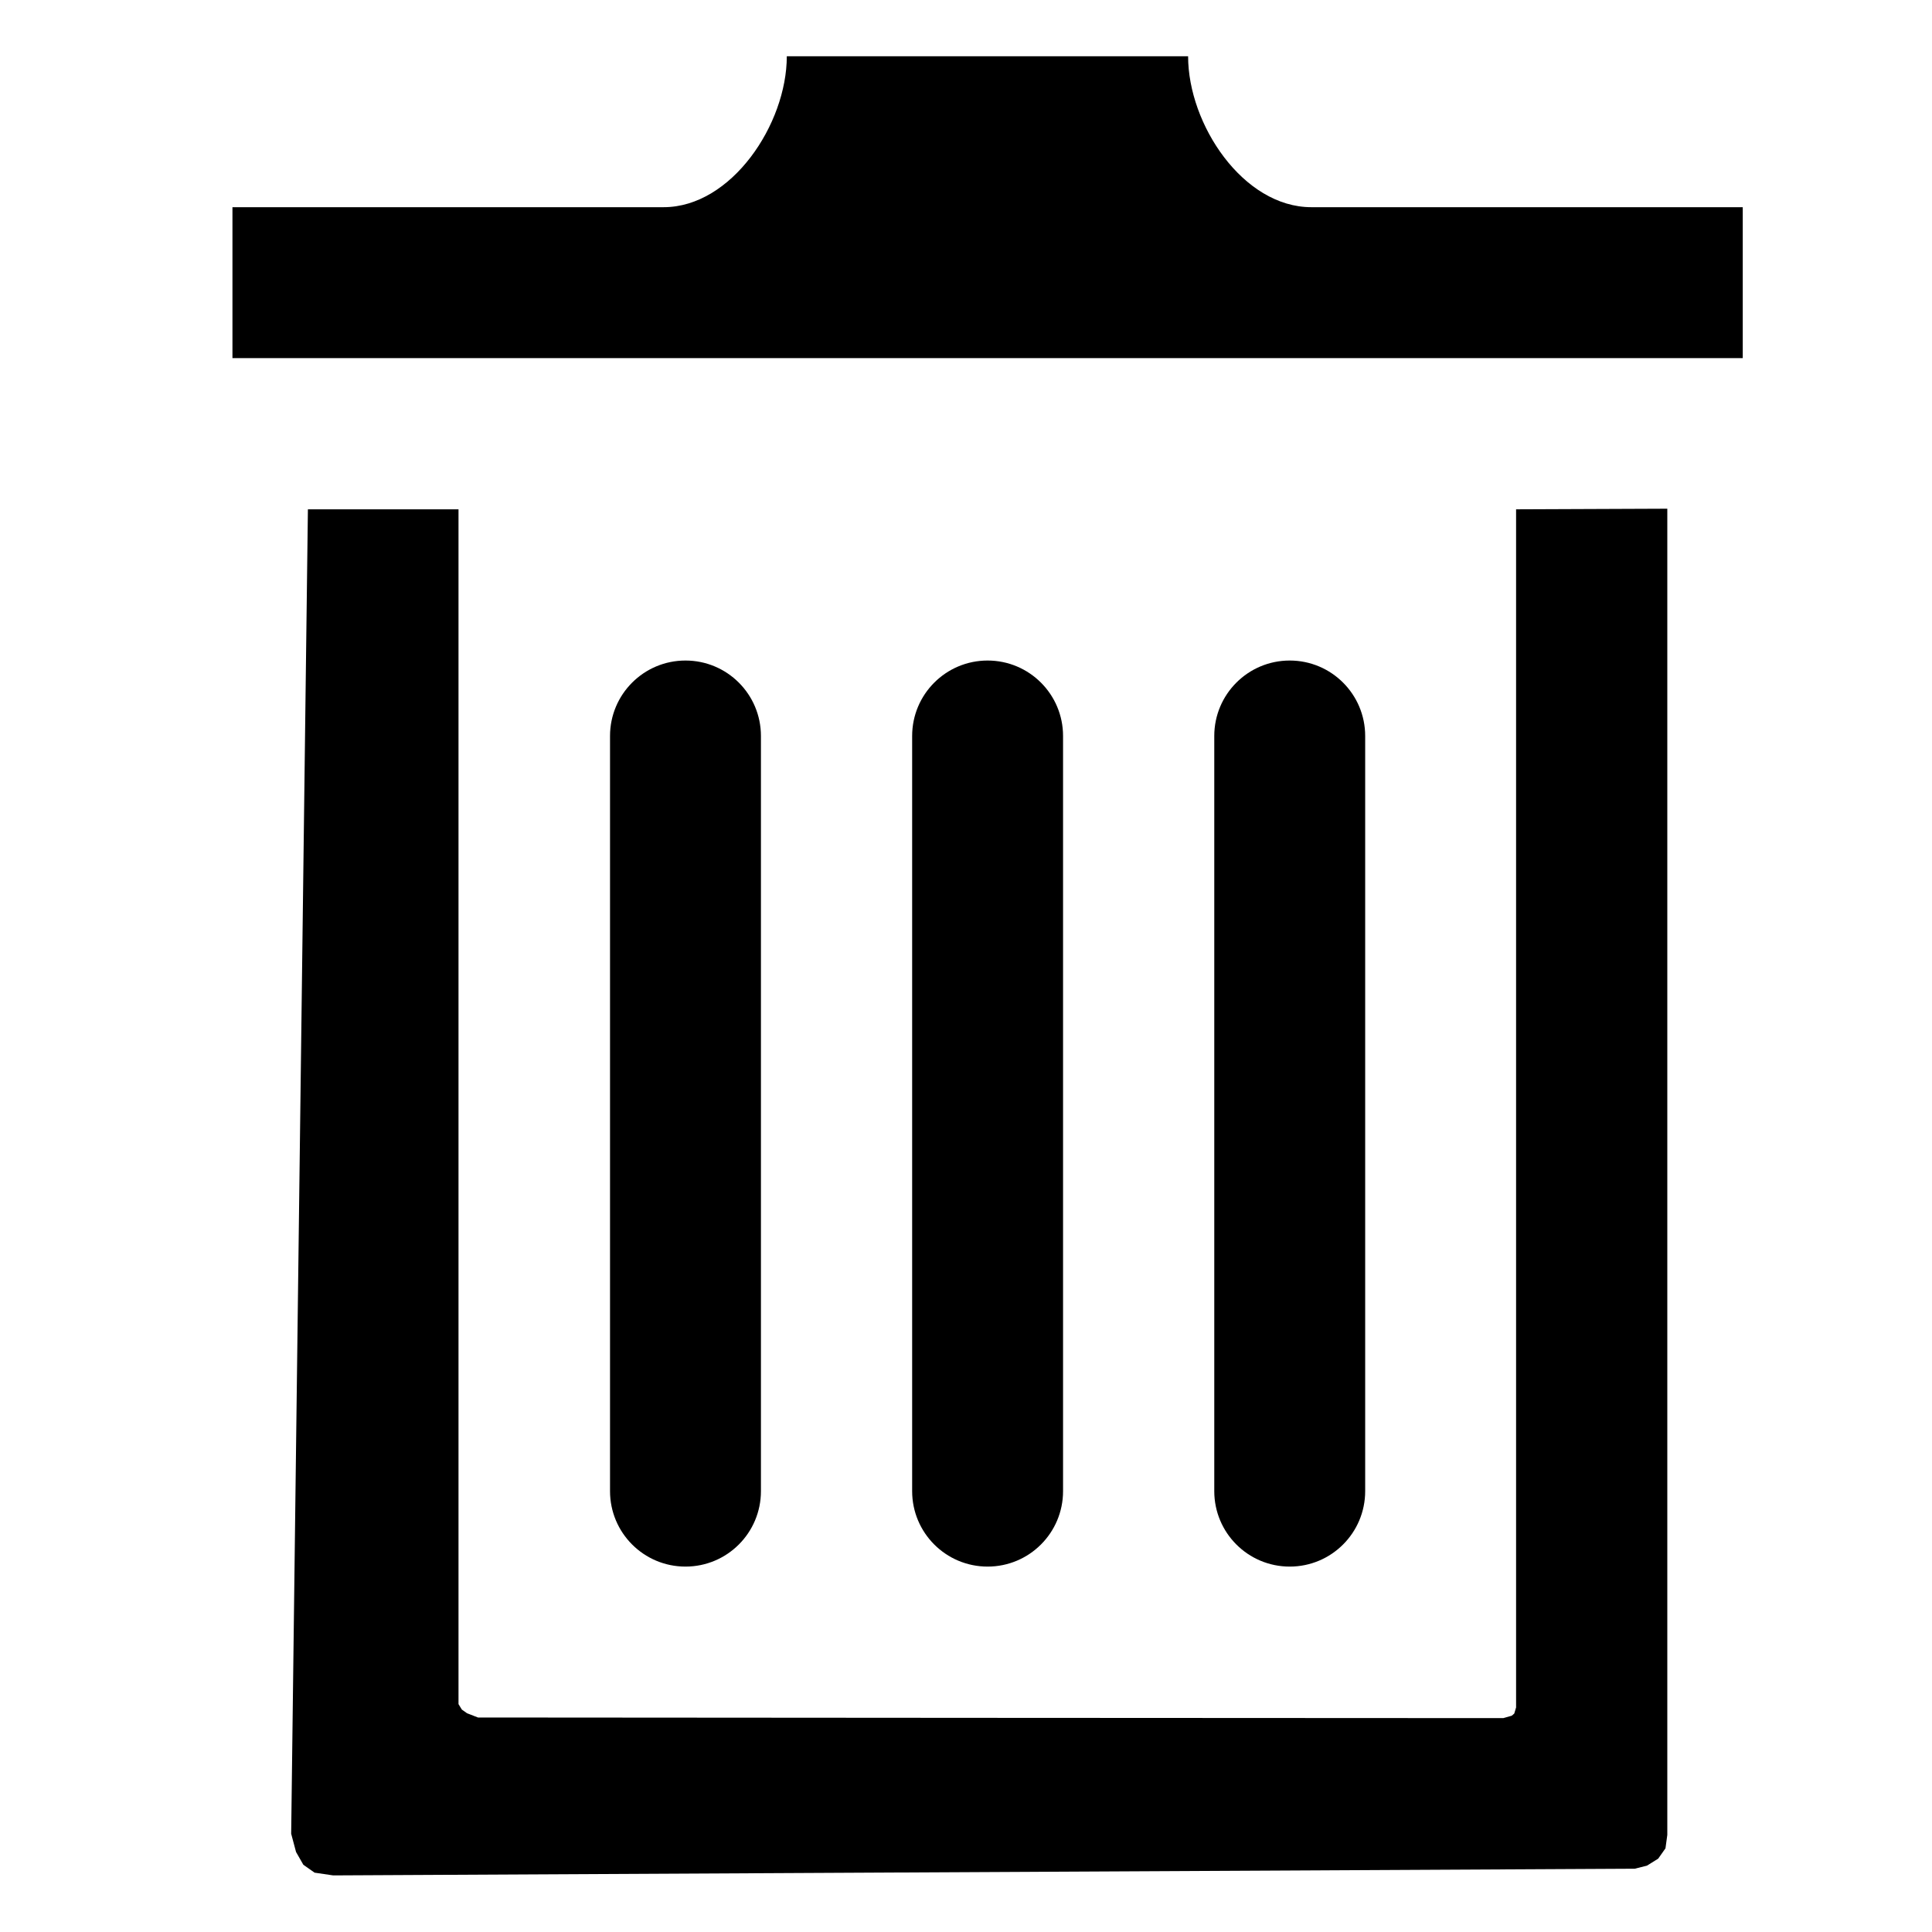 <?xml version="1.0" encoding="UTF-8" standalone="no"?>
<!-- Created with Inkscape (http://www.inkscape.org/) -->

<svg
   xmlns:dc="http://purl.org/dc/elements/1.1/"
   xmlns:cc="http://creativecommons.org/ns#"
   xmlns:rdf="http://www.w3.org/1999/02/22-rdf-syntax-ns#"
   xmlns:svg="http://www.w3.org/2000/svg"
   xmlns="http://www.w3.org/2000/svg"
   xmlns:sodipodi="http://sodipodi.sourceforge.net/DTD/sodipodi-0.dtd"
   xmlns:inkscape="http://www.inkscape.org/namespaces/inkscape"
   width="24"
   height="24"
   viewBox="0 0 6.35 6.35"
   version="1.1"
   id="svg8"
   inkscape:version="0.92.3 (2405546, 2018-03-11)"
   sodipodi:docname="actionDelete.svg">
  <defs
     id="defs2" />
  <sodipodi:namedview
     id="base"
     pagecolor="#ffffff"
     bordercolor="#666666"
     borderopacity="1.0"
     inkscape:pageopacity="0.0"
     inkscape:pageshadow="2"
     inkscape:zoom="22.627417"
     inkscape:cx="-7.3576091"
     inkscape:cy="11.141188"
     inkscape:document-units="mm"
     inkscape:current-layer="layer1"
     showgrid="false"
     inkscape:window-width="1920"
     inkscape:window-height="1001"
     inkscape:window-x="-9"
     inkscape:window-y="-9"
     inkscape:window-maximized="1"
     units="px" />
  <g
     inkscape:label="Layer 1"
     inkscape:groupmode="layer"
     id="layer1"
     transform="translate(0,-290.65)">
    <path
       id="path4518"
       d="m 2.501,295.551 c 0,0.137 -0.111,0.248 -0.248,0.248 -0.137,0 -0.248,-0.111 -0.248,-0.248 v -2.482 c 0,-0.137 0.111,-0.248 0.248,-0.248 0.137,0 0.248,0.111 0.248,0.248 z m 0.993,0 c 0,0.137 -0.111,0.248 -0.248,0.248 -0.137,0 -0.248,-0.111 -0.248,-0.248 v -2.482 c 0,-0.137 0.111,-0.248 0.248,-0.248 0.137,0 0.248,0.111 0.248,0.248 z m 0.993,0 c 0,0.137 -0.111,0.248 -0.248,0.248 -0.137,0 -0.248,-0.111 -0.248,-0.248 v -2.482 c 0,-0.137 0.111,-0.248 0.248,-0.248 0.137,0 0.248,0.111 0.248,0.248 z m 1.241,-4.22 v 0.496 H 0.764 v -0.496 H 2.181 c 0.223,0 0.405,-0.273 0.405,-0.496 h 1.319 c 0,0.224 0.181,0.496 0.405,0.496 z m -0.745,0.993 v 3.938 l -0.006,0.02 -0.008,0.007 -0.028,0.008 c -0.004,0 -0.008,0 -0.011,-10e-6 -1.12,-6.2e-4 -2.239,-9.4e-4 -3.359,-0.002 l -0.036,-0.014 -0.017,-0.012 -0.011,-0.018 v -0.036 -3.891 H 1.012 l -0.055,4.353 0.016,0.06 0.024,0.042 0.037,0.026 0.061,0.009 4.278,-0.022 0.04,-0.01 0.037,-0.023 0.024,-0.034 0.006,-0.044 v -4.359 z"
       inkscape:connector-curvature="0"
       style="stroke-width:0.248"
       sodipodi:nodetypes="sssssssssssssssssssssccccsccsccccccsccccccccccccccccccc" />
  </g>
</svg>
